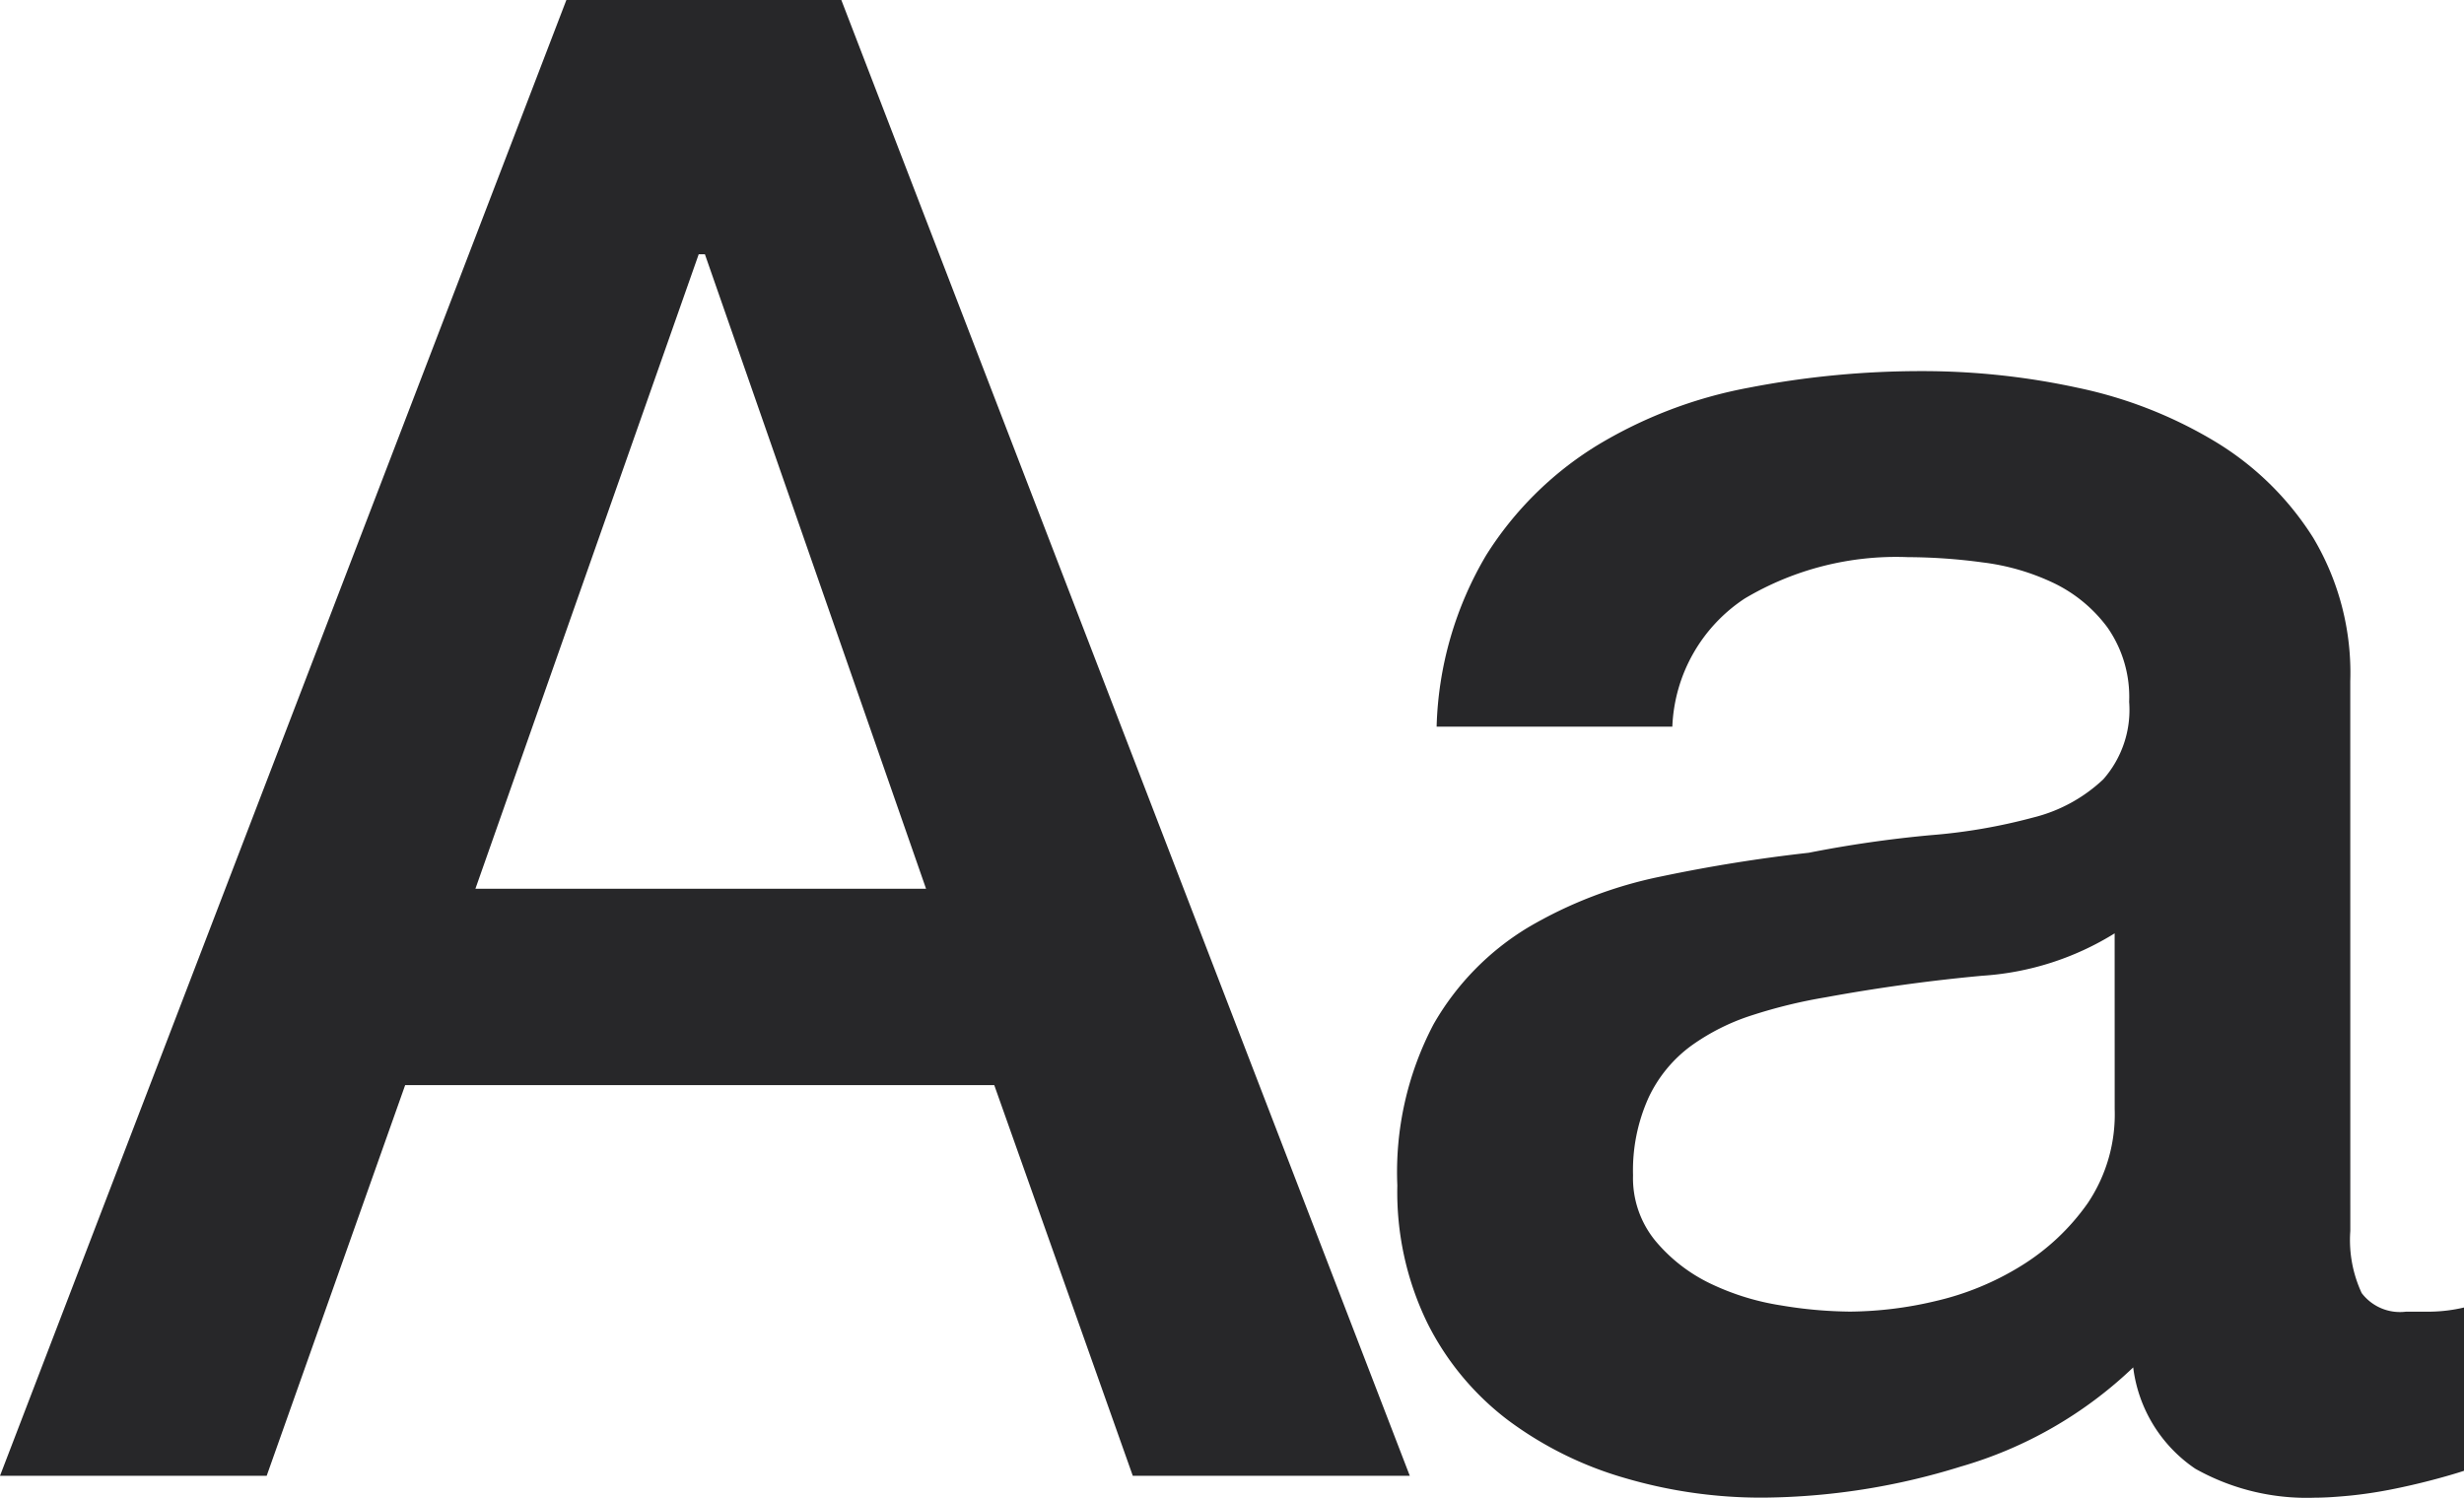 <svg xmlns="http://www.w3.org/2000/svg" viewBox="0 0 54.181 32.935"><defs><style>.cls-1{fill:#272729;}</style></defs><title>Aa</title><g id="Layer_2" data-name="Layer 2"><g id="Layer_1-2" data-name="Layer 1"><path class="cls-1" d="M12.454,0h6.046l12.5,32.454H24.909L21.863,23.863H8.909L5.864,32.454H0ZM10.454,19.544h9.909L15.5,5.591h-.136Z"/><path class="cls-1" d="M51.681,27.07a2.763,2.763,0,0,0,.25,1.365,1.056,1.056,0,0,0,.978.409h.546a3.412,3.412,0,0,0,.726-.091v3.591c-.182.06-.416.128-.704.204-.288.075-.584.144-.887.204s-.606.106-.909.137c-.303.029-.56.046-.772.046a5.002,5.002,0,0,1-2.637-.637,3.159,3.159,0,0,1-1.365-2.228,9.157,9.157,0,0,1-3.795,2.182,14.952,14.952,0,0,1-4.34.682,10.624,10.624,0,0,1-3.045-.432,7.99,7.99,0,0,1-2.568-1.272,6.1,6.1,0,0,1-1.773-2.137,6.579,6.579,0,0,1-.66-3.023,6.982,6.982,0,0,1,.796-3.545,5.903,5.903,0,0,1,2.091-2.137,9.475,9.475,0,0,1,2.909-1.113q1.612-.339,3.25-.522a26.117,26.117,0,0,1,2.681-.387,12.438,12.438,0,0,0,2.25-.387,3.45,3.45,0,0,0,1.546-.841,2.31,2.31,0,0,0,.569-1.704,2.663,2.663,0,0,0-.478-1.637,3.187,3.187,0,0,0-1.182-.976,5.054,5.054,0,0,0-1.567-.454,12.448,12.448,0,0,0-1.637-.115,6.511,6.511,0,0,0-3.591.911,3.542,3.542,0,0,0-1.59,2.817H31.59a7.803,7.803,0,0,1,1.091-3.773A7.54,7.54,0,0,1,35.113,9.798a9.954,9.954,0,0,1,3.341-1.272,19.862,19.862,0,0,1,3.819-.365,16.085,16.085,0,0,1,3.408.365,9.688,9.688,0,0,1,3.022,1.181,6.543,6.543,0,0,1,2.16,2.115,5.794,5.794,0,0,1,.817,3.159ZM46.499,20.525a6.273,6.273,0,0,1-2.909.932q-1.727.159-3.455.476a11.201,11.201,0,0,0-1.59.387,4.789,4.789,0,0,0-1.364.682,2.986,2.986,0,0,0-.931,1.137,3.885,3.885,0,0,0-.341,1.704,2.173,2.173,0,0,0,.5,1.454,3.607,3.607,0,0,0,1.204.931,5.559,5.559,0,0,0,1.546.478,9.558,9.558,0,0,0,1.523.137,8.337,8.337,0,0,0,1.864-.228,6.219,6.219,0,0,0,1.887-.772,4.984,4.984,0,0,0,1.476-1.387,3.504,3.504,0,0,0,.591-2.067Z"/></g></g></svg>